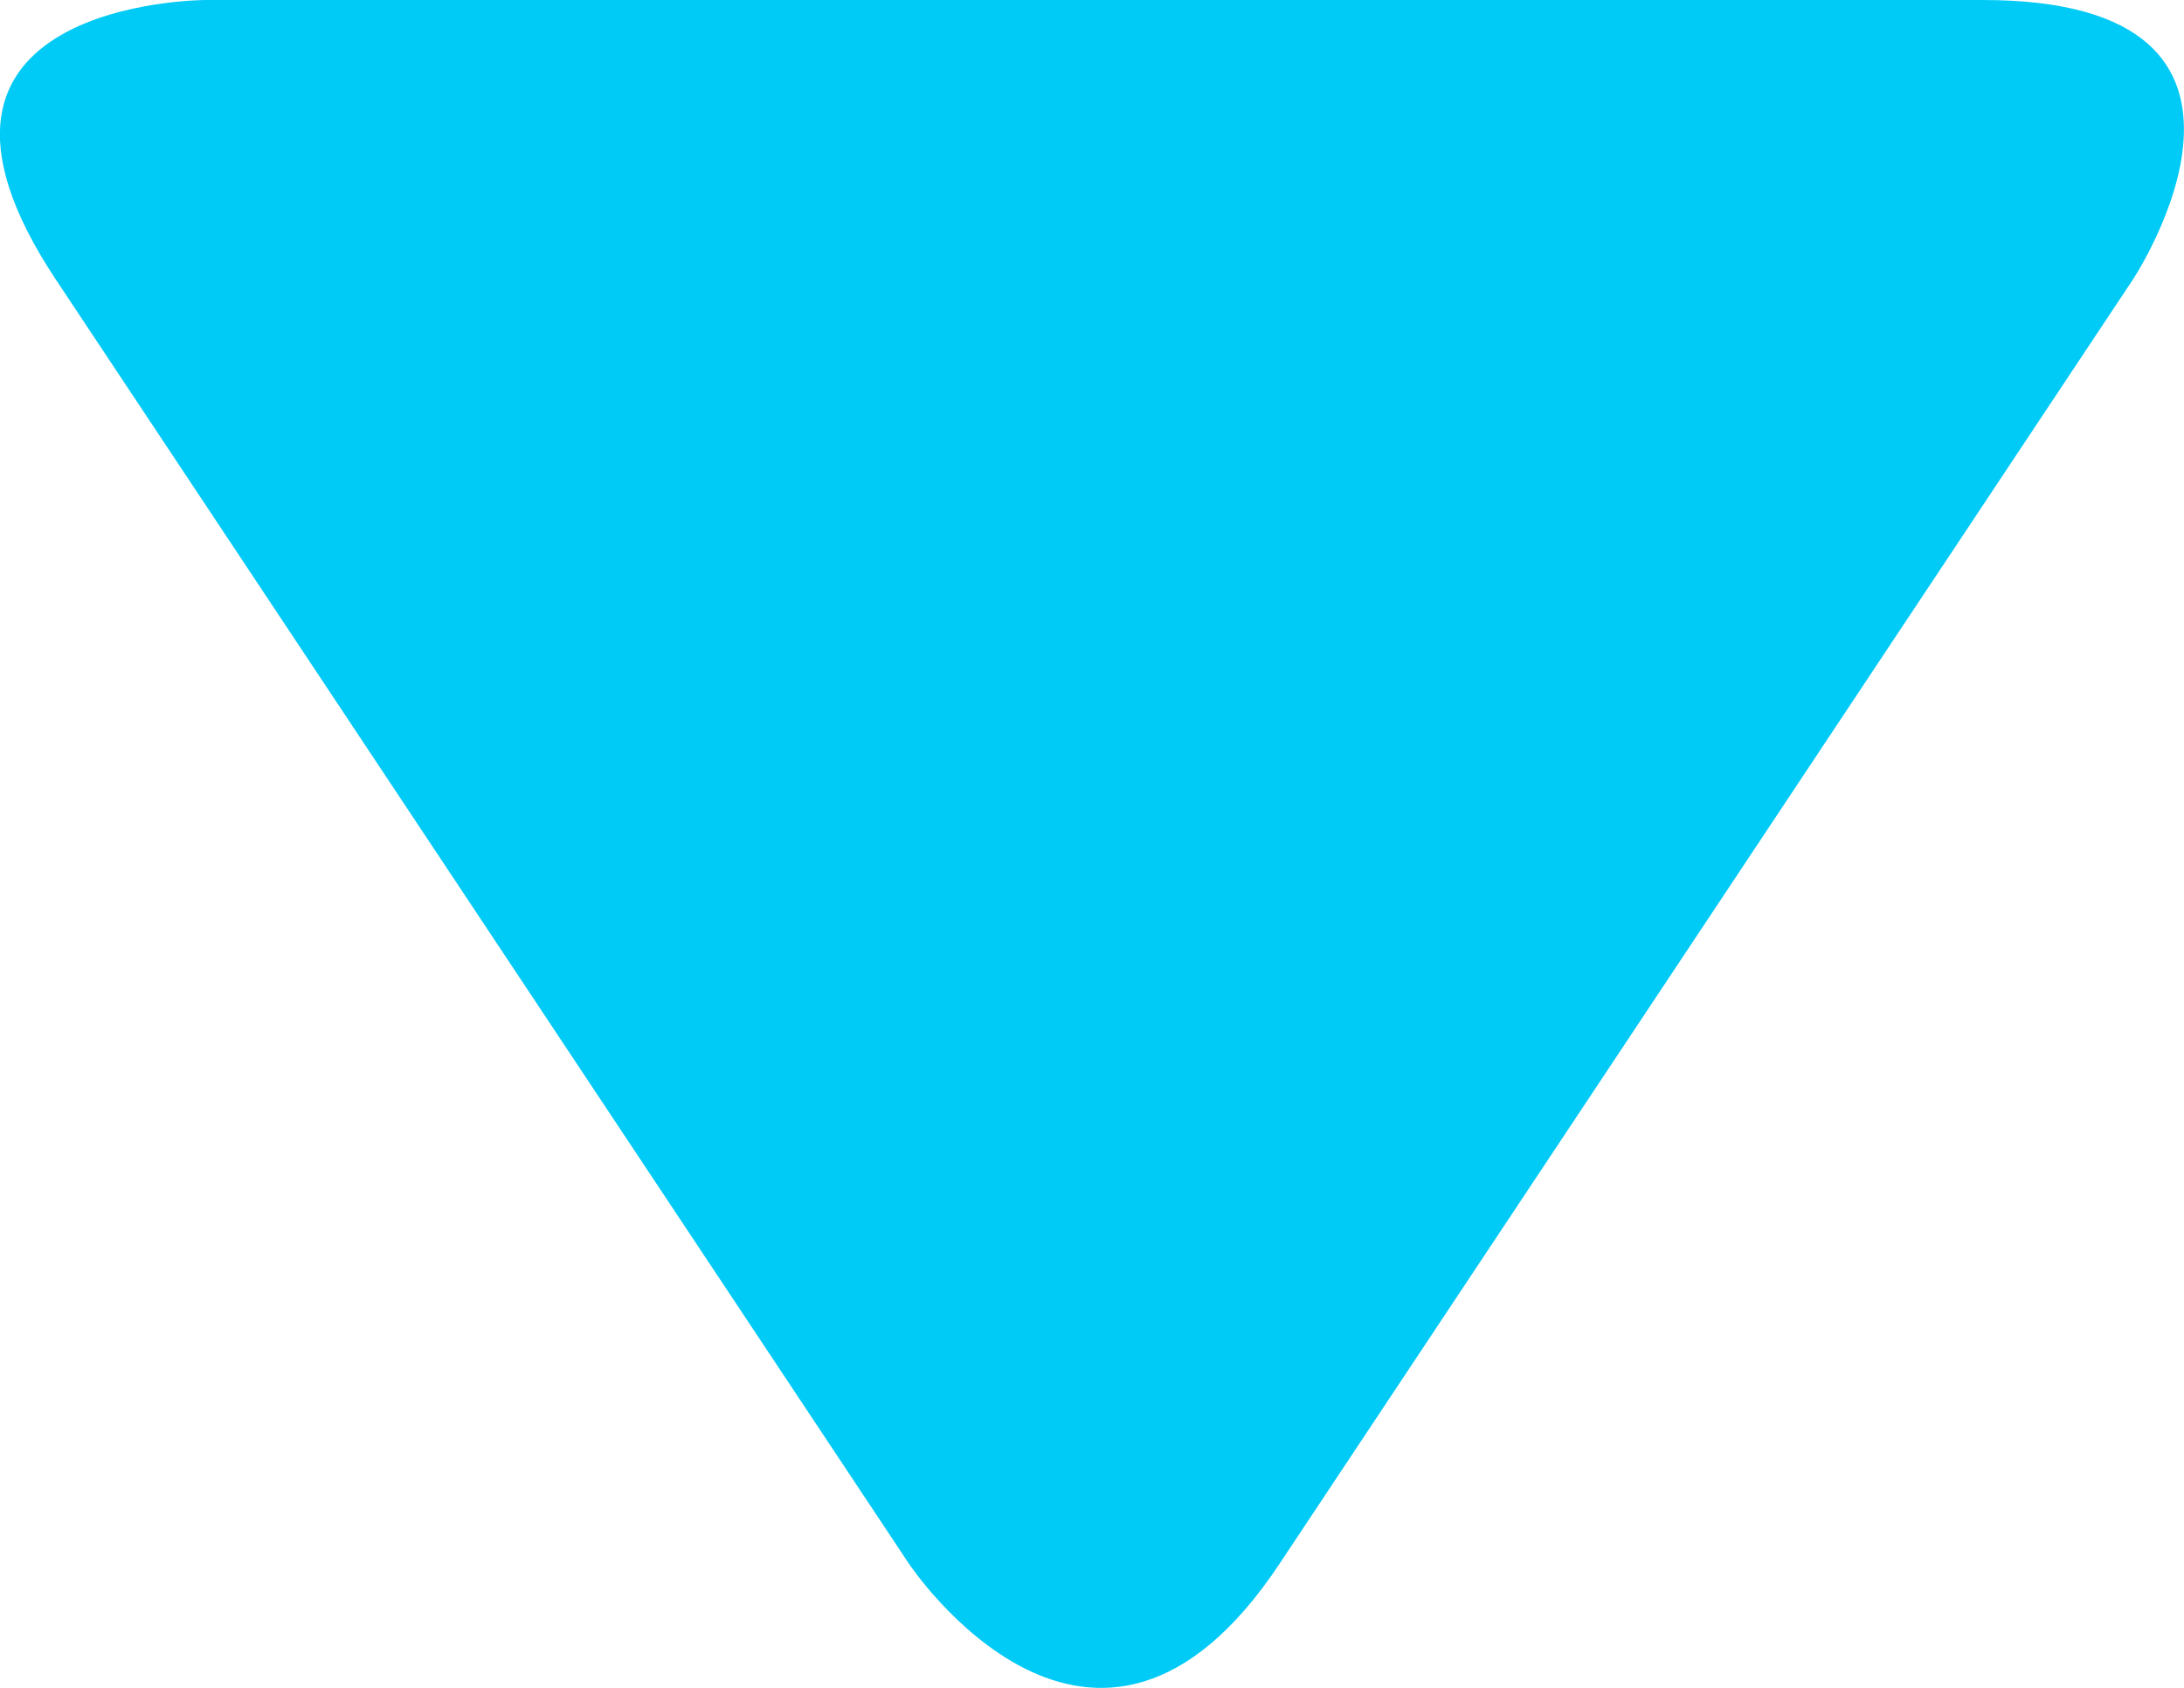 <?xml version="1.0" encoding="utf-8"?>
<!-- Generator: Adobe Illustrator 14.0.0, SVG Export Plug-In . SVG Version: 6.00 Build 43363)  -->
<!DOCTYPE svg PUBLIC "-//W3C//DTD SVG 1.1//EN" "http://www.w3.org/Graphics/SVG/1.1/DTD/svg11.dtd">
<svg version="1.1" id="Vrstva_1" xmlns="http://www.w3.org/2000/svg" xmlns:xlink="http://www.w3.org/1999/xlink" x="0px" y="0px"
	 width="9.227px" height="7.13px" viewBox="-1.048 1.048 9.227 7.13" enable-background="new -1.048 1.048 9.227 7.13"
	 xml:space="preserve">
<g>
	<path fill="#00CAF6" d="M2.791,7.652c0,0,0.784,1.184,1.568,0l3.604-5.423c0,0,0.783-1.181-0.634-1.181h-7.508
		c0,0-1.417,0-0.633,1.181L2.791,7.652z"/>
</g>
</svg>

